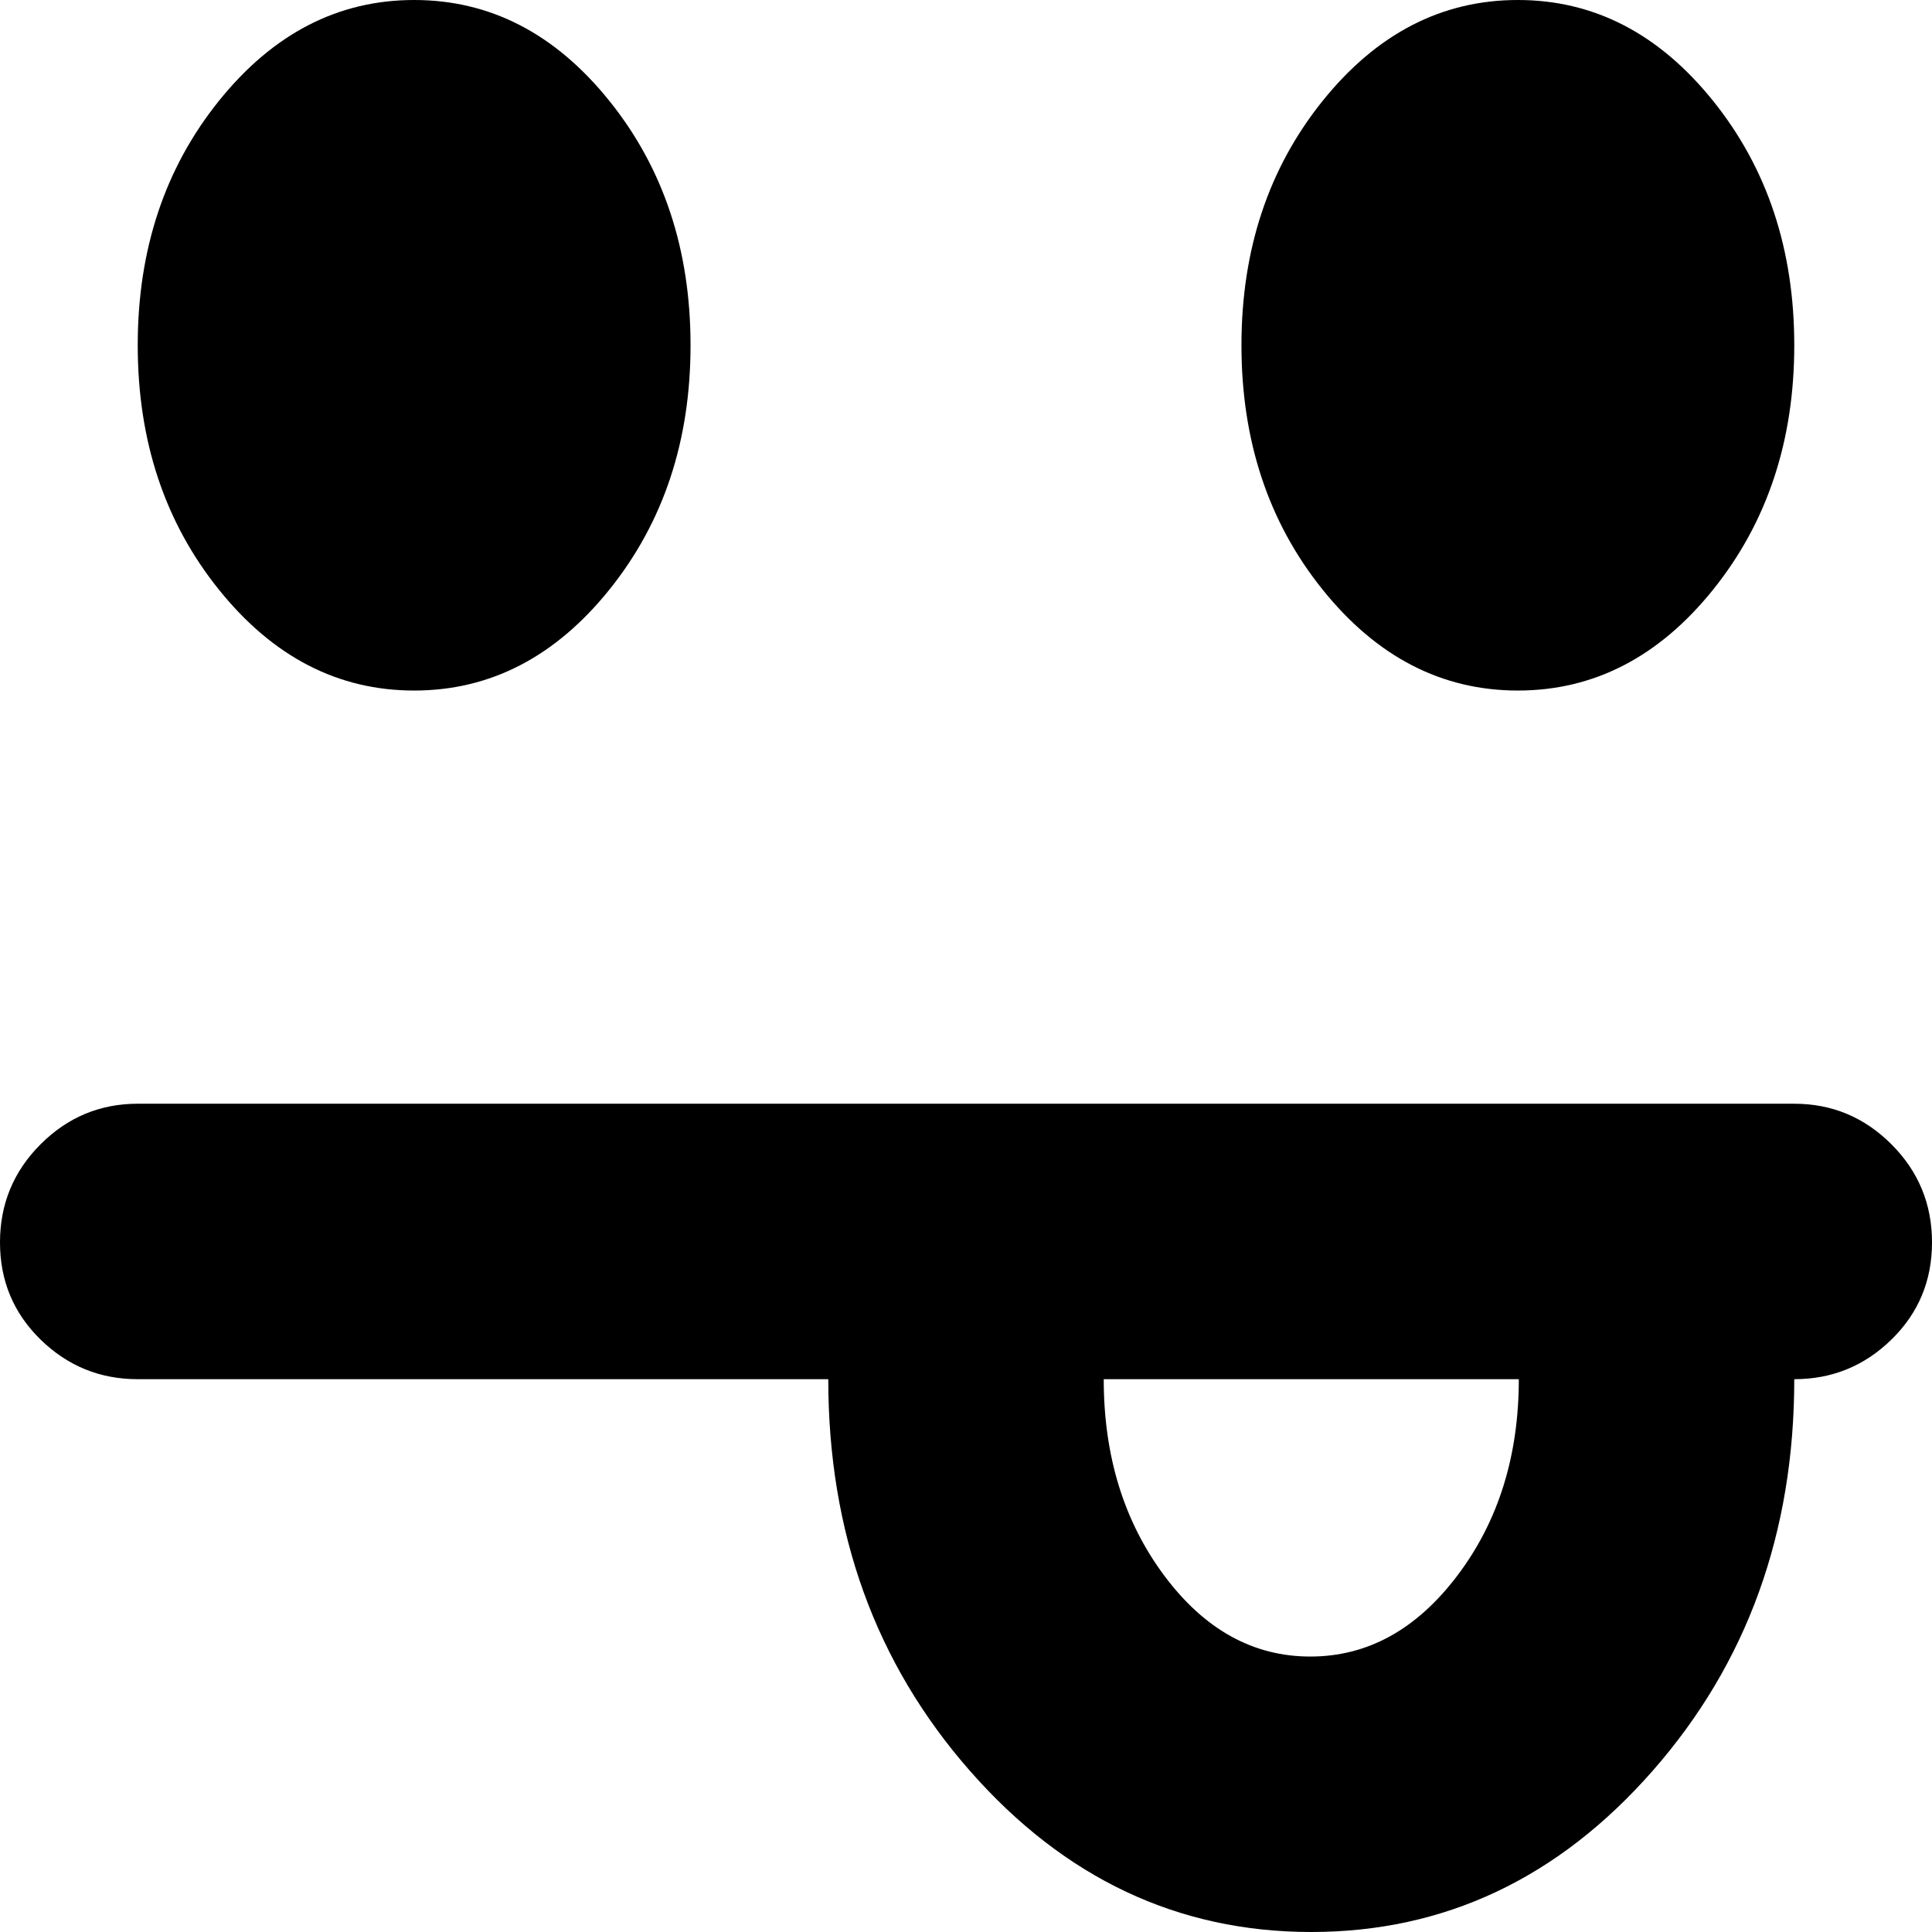 <svg xmlns="http://www.w3.org/2000/svg" width="1em" height="1em" viewBox="0 0 1024 1024"><path fill="currentColor" d="M951 731q0 122-75 207.5T695 1024t-181-85.5T439 731H73q-30 0-51.5-21T0 658.5t21.5-52T73 585h878q30 0 51.5 21.5t21.5 52t-21.5 51.5t-51.5 21m-366 0q0 61 32 104t77.5 43t78-43T805 731zm219.5-365Q744 366 701 312.5T658 183t43-129.5T804.5 0T908 53.5T951 183t-43 129.5T804.5 366m-585 0Q159 366 116 312.5T73 183t43-129.5T219.5 0T323 53.5T366 183t-43 129.5T219.5 366"/></svg>